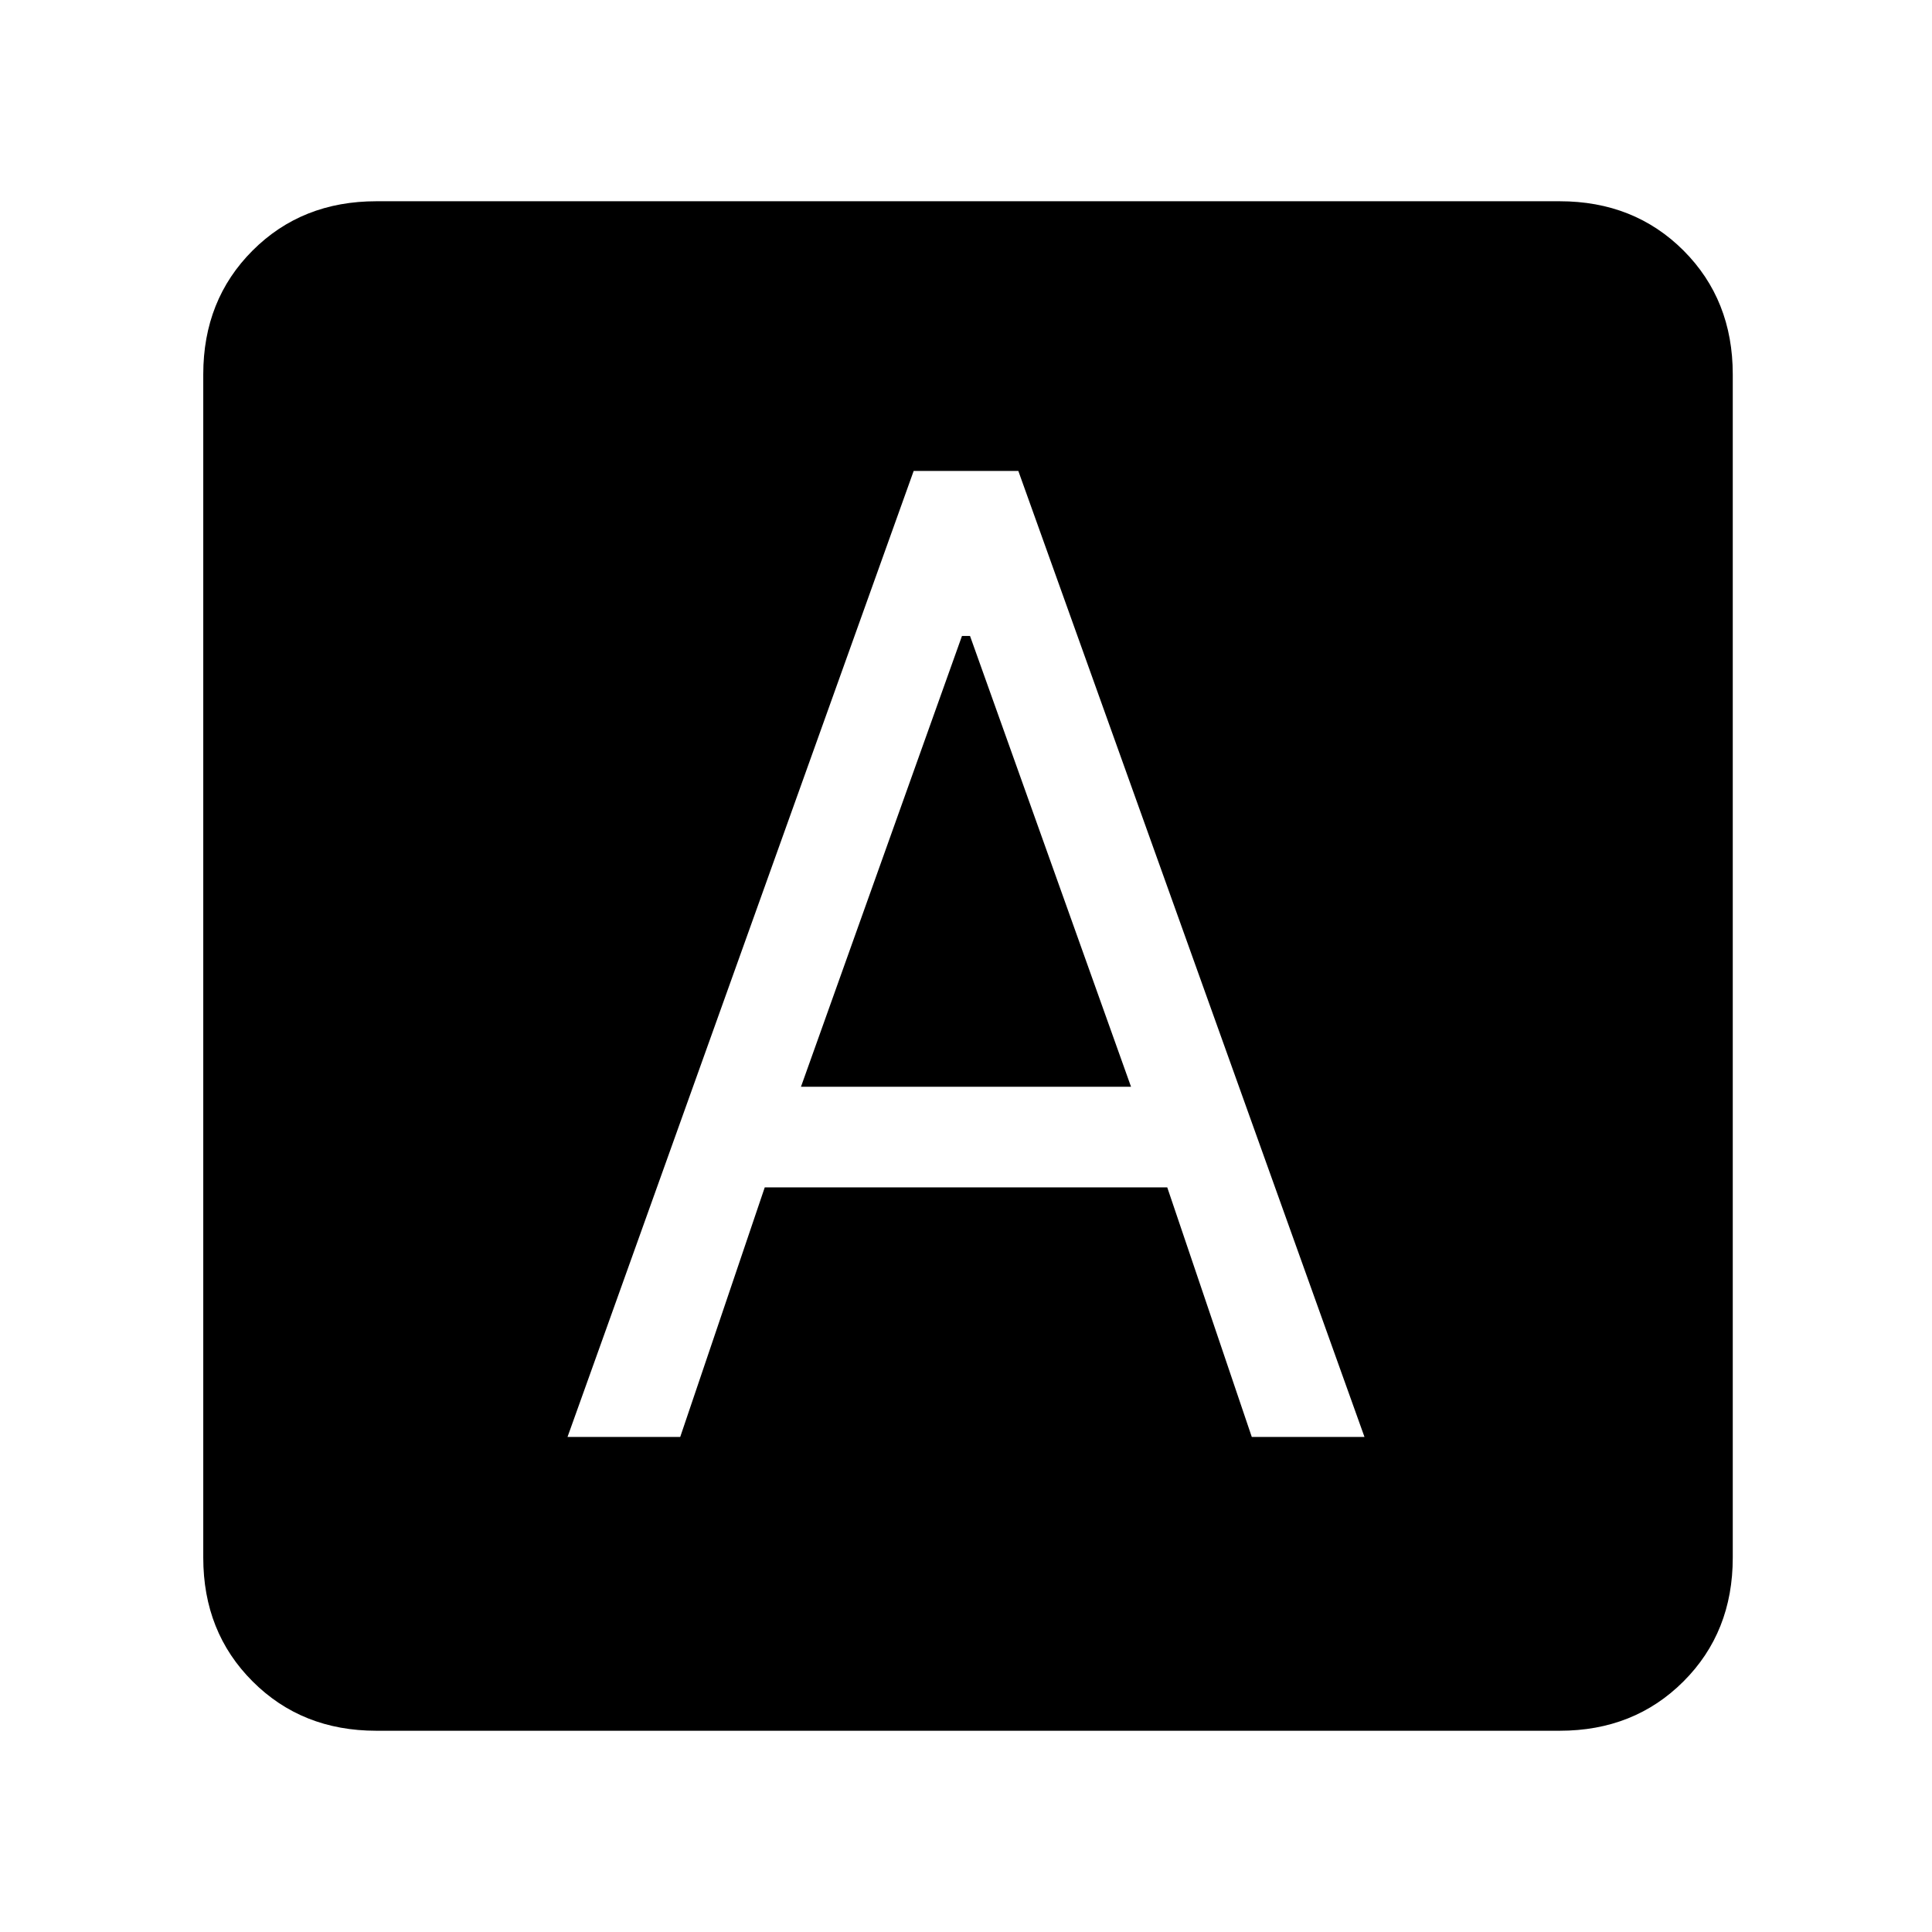 <svg xmlns="http://www.w3.org/2000/svg" height="24" width="24"><path d="M7.05 17.85H8.45L9.5 14.75H14.5L15.55 17.85H16.95L12.65 5.85H11.35ZM9.95 13.5 11.95 7.9H12.05L14.05 13.5ZM4.675 21.5Q3.75 21.5 3.138 20.887Q2.525 20.275 2.525 19.35V4.65Q2.525 3.725 3.138 3.112Q3.75 2.5 4.675 2.5H19.375Q20.3 2.5 20.913 3.112Q21.525 3.725 21.525 4.65V19.35Q21.525 20.275 20.913 20.887Q20.3 21.5 19.375 21.5Z"/></svg>